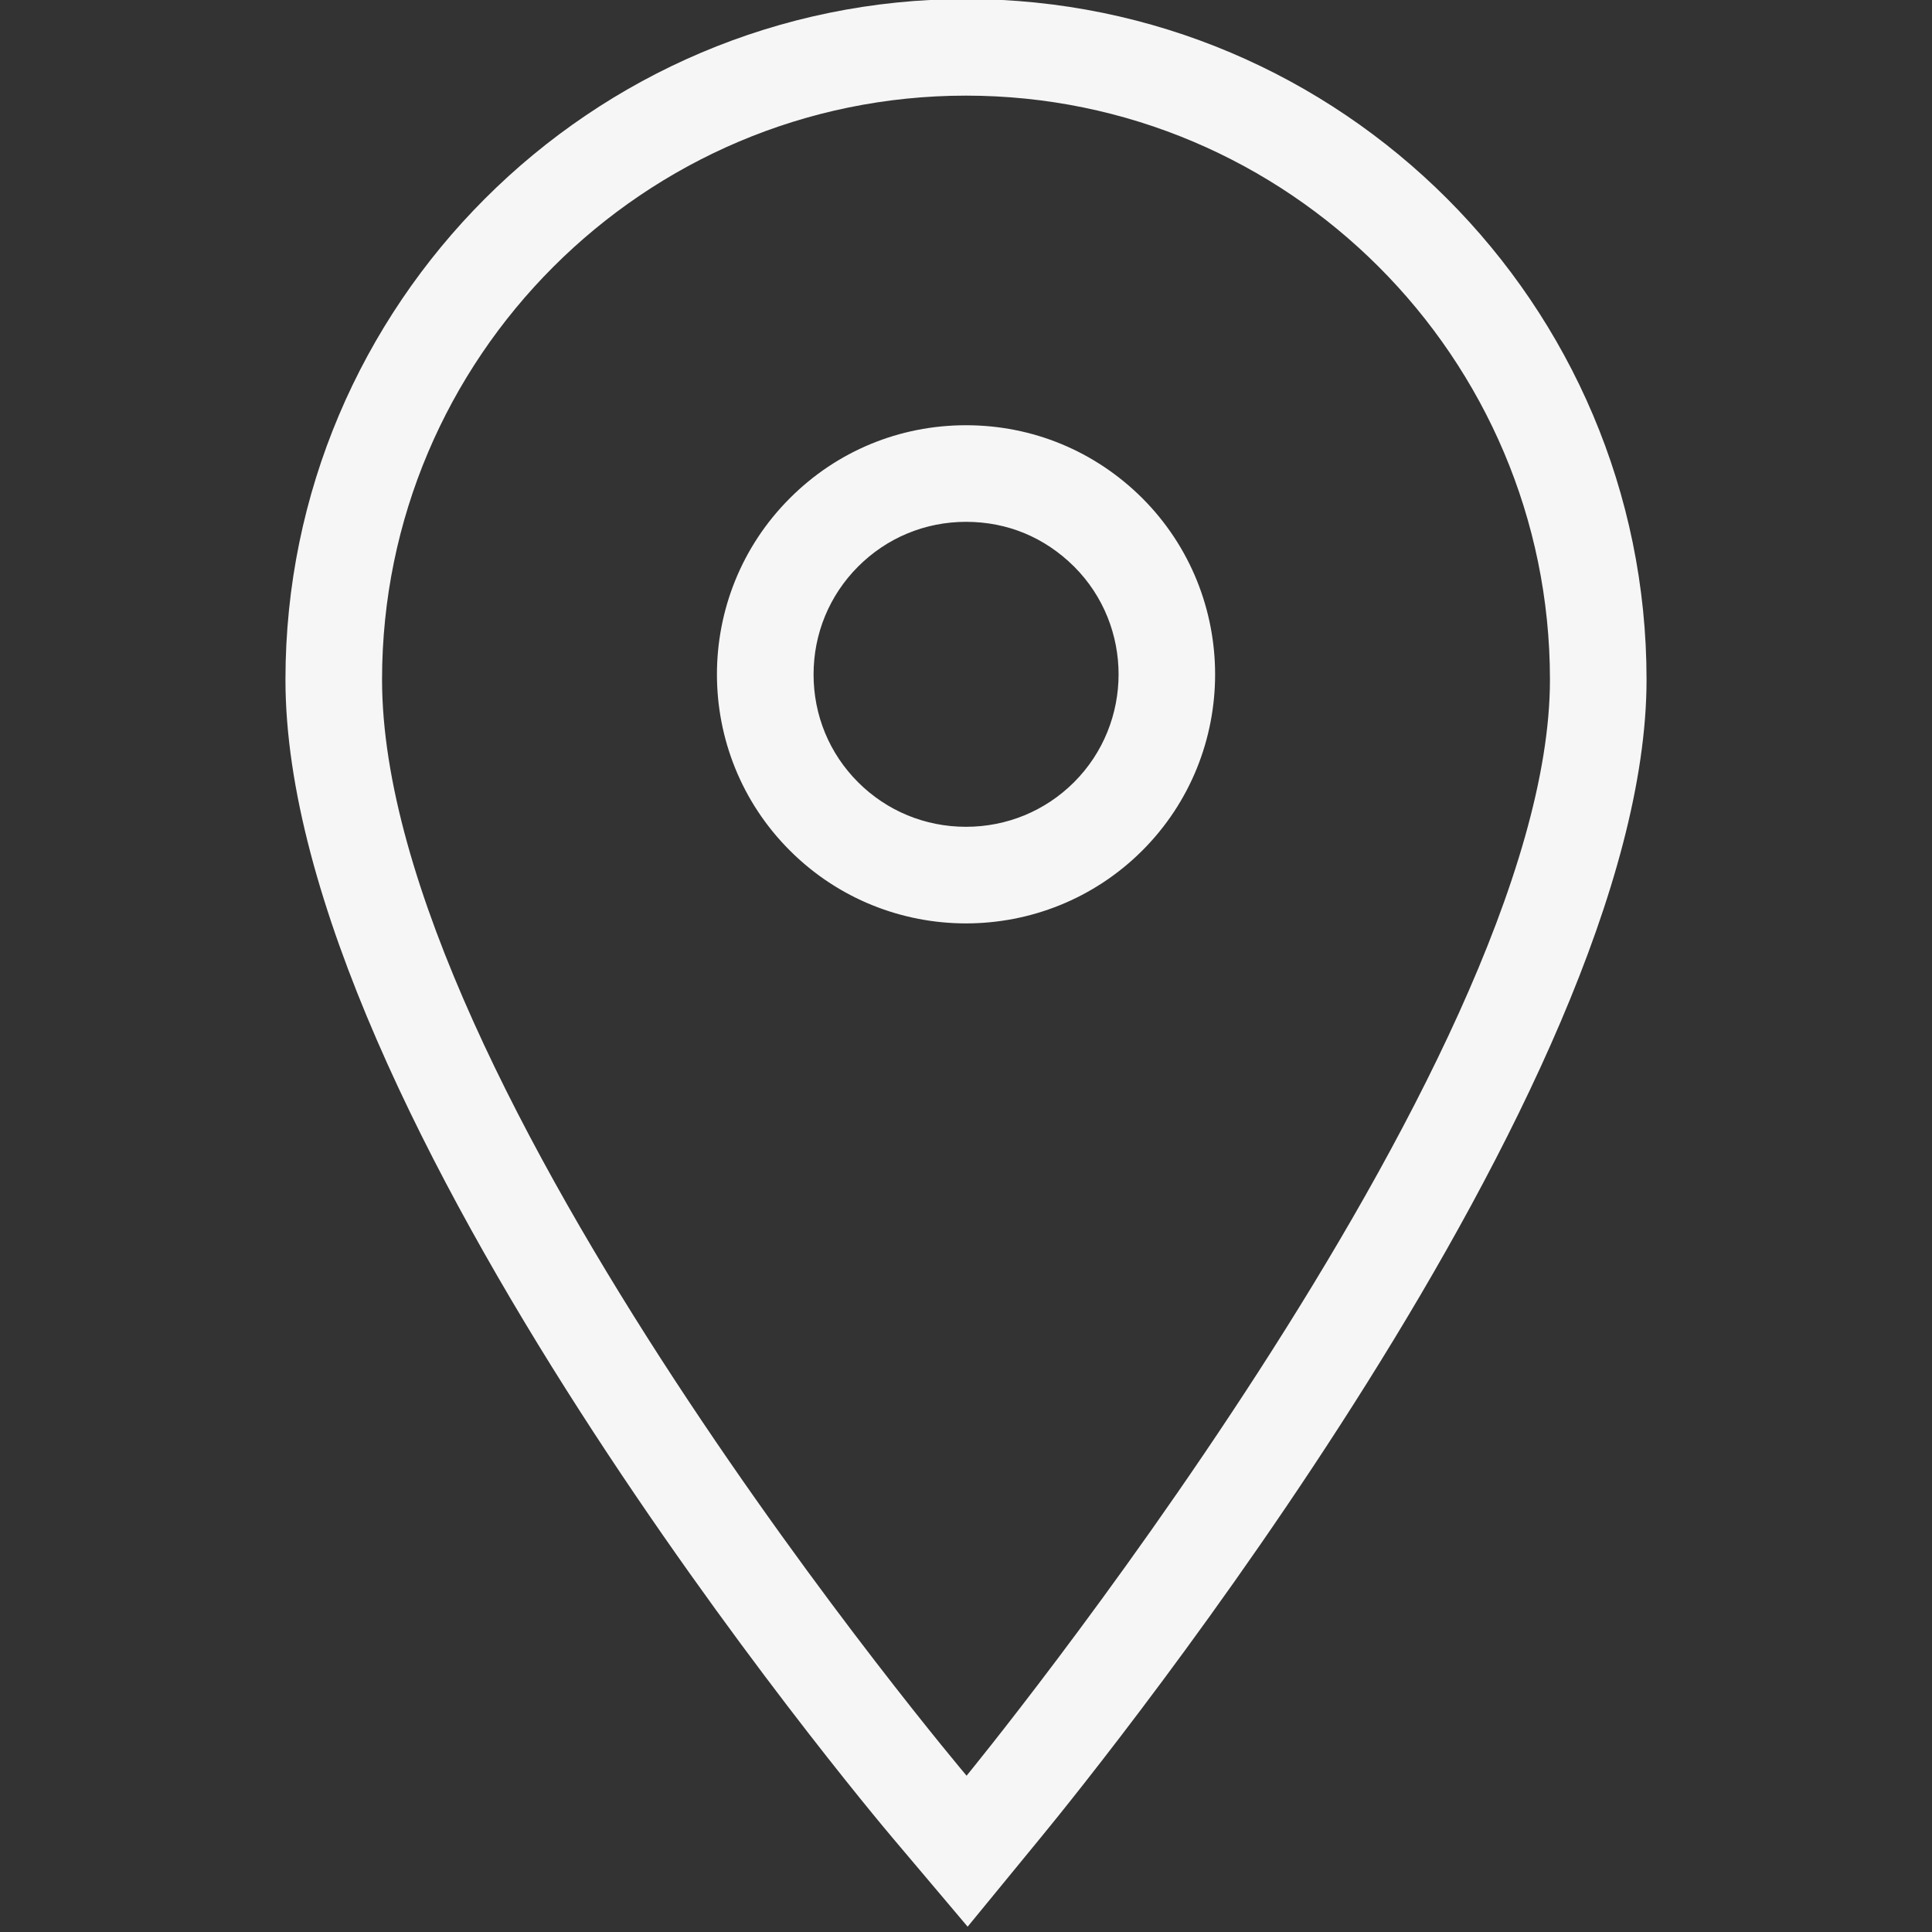 <?xml version="1.0" encoding="utf-8"?>
<!-- Generator: Adobe Illustrator 16.0.0, SVG Export Plug-In . SVG Version: 6.00 Build 0)  -->
<!DOCTYPE svg PUBLIC "-//W3C//DTD SVG 1.1//EN" "http://www.w3.org/Graphics/SVG/1.1/DTD/svg11.dtd">
<svg version="1.1" id="Layer_1" xmlns="http://www.w3.org/2000/svg" xmlns:xlink="http://www.w3.org/1999/xlink" x="0px" y="0px"
	 width="20px" height="20px" viewBox="331 331 20 20" enable-background="new 331 331 20 20" xml:space="preserve">
<rect x="331" y="331" width="20" height="20" fill="#333333" stroke="none"/>
<g>
	<path fill="#F6F6F6" d="M341,331.99c3.335,0,6.045,2.712,6.045,6.045c0,3.984-6.039,11.347-6.039,11.347s-6.051-7.157-6.051-11.347
		C334.955,334.702,337.667,331.99,341,331.99 M341,340.559c0.66,0,1.321-0.251,1.825-0.754c1.005-1.005,1.005-2.642,0-3.648
		c-0.489-0.487-1.135-0.755-1.825-0.755c-0.689,0-1.337,0.268-1.823,0.755c-1.007,1.006-1.007,2.643,0,3.648
		C339.679,340.307,340.34,340.559,341,340.559 M341,330.99c-3.885,0-7.045,3.161-7.045,7.045c0,4.504,6.03,11.689,6.287,11.993
		l0.775,0.917l0.762-0.929c0.641-0.781,6.266-7.762,6.266-11.981C348.045,334.15,344.885,330.99,341,330.99L341,330.99z
		 M341,339.559c-0.423,0-0.819-0.164-1.116-0.46c-0.299-0.298-0.462-0.695-0.462-1.117c0-0.423,0.164-0.82,0.462-1.118
		s0.694-0.462,1.116-0.462c0.428,0,0.814,0.16,1.12,0.464c0.613,0.614,0.613,1.617-0.002,2.232
		C341.82,339.395,341.423,339.559,341,339.559L341,339.559z"/>
</g>
</svg>
